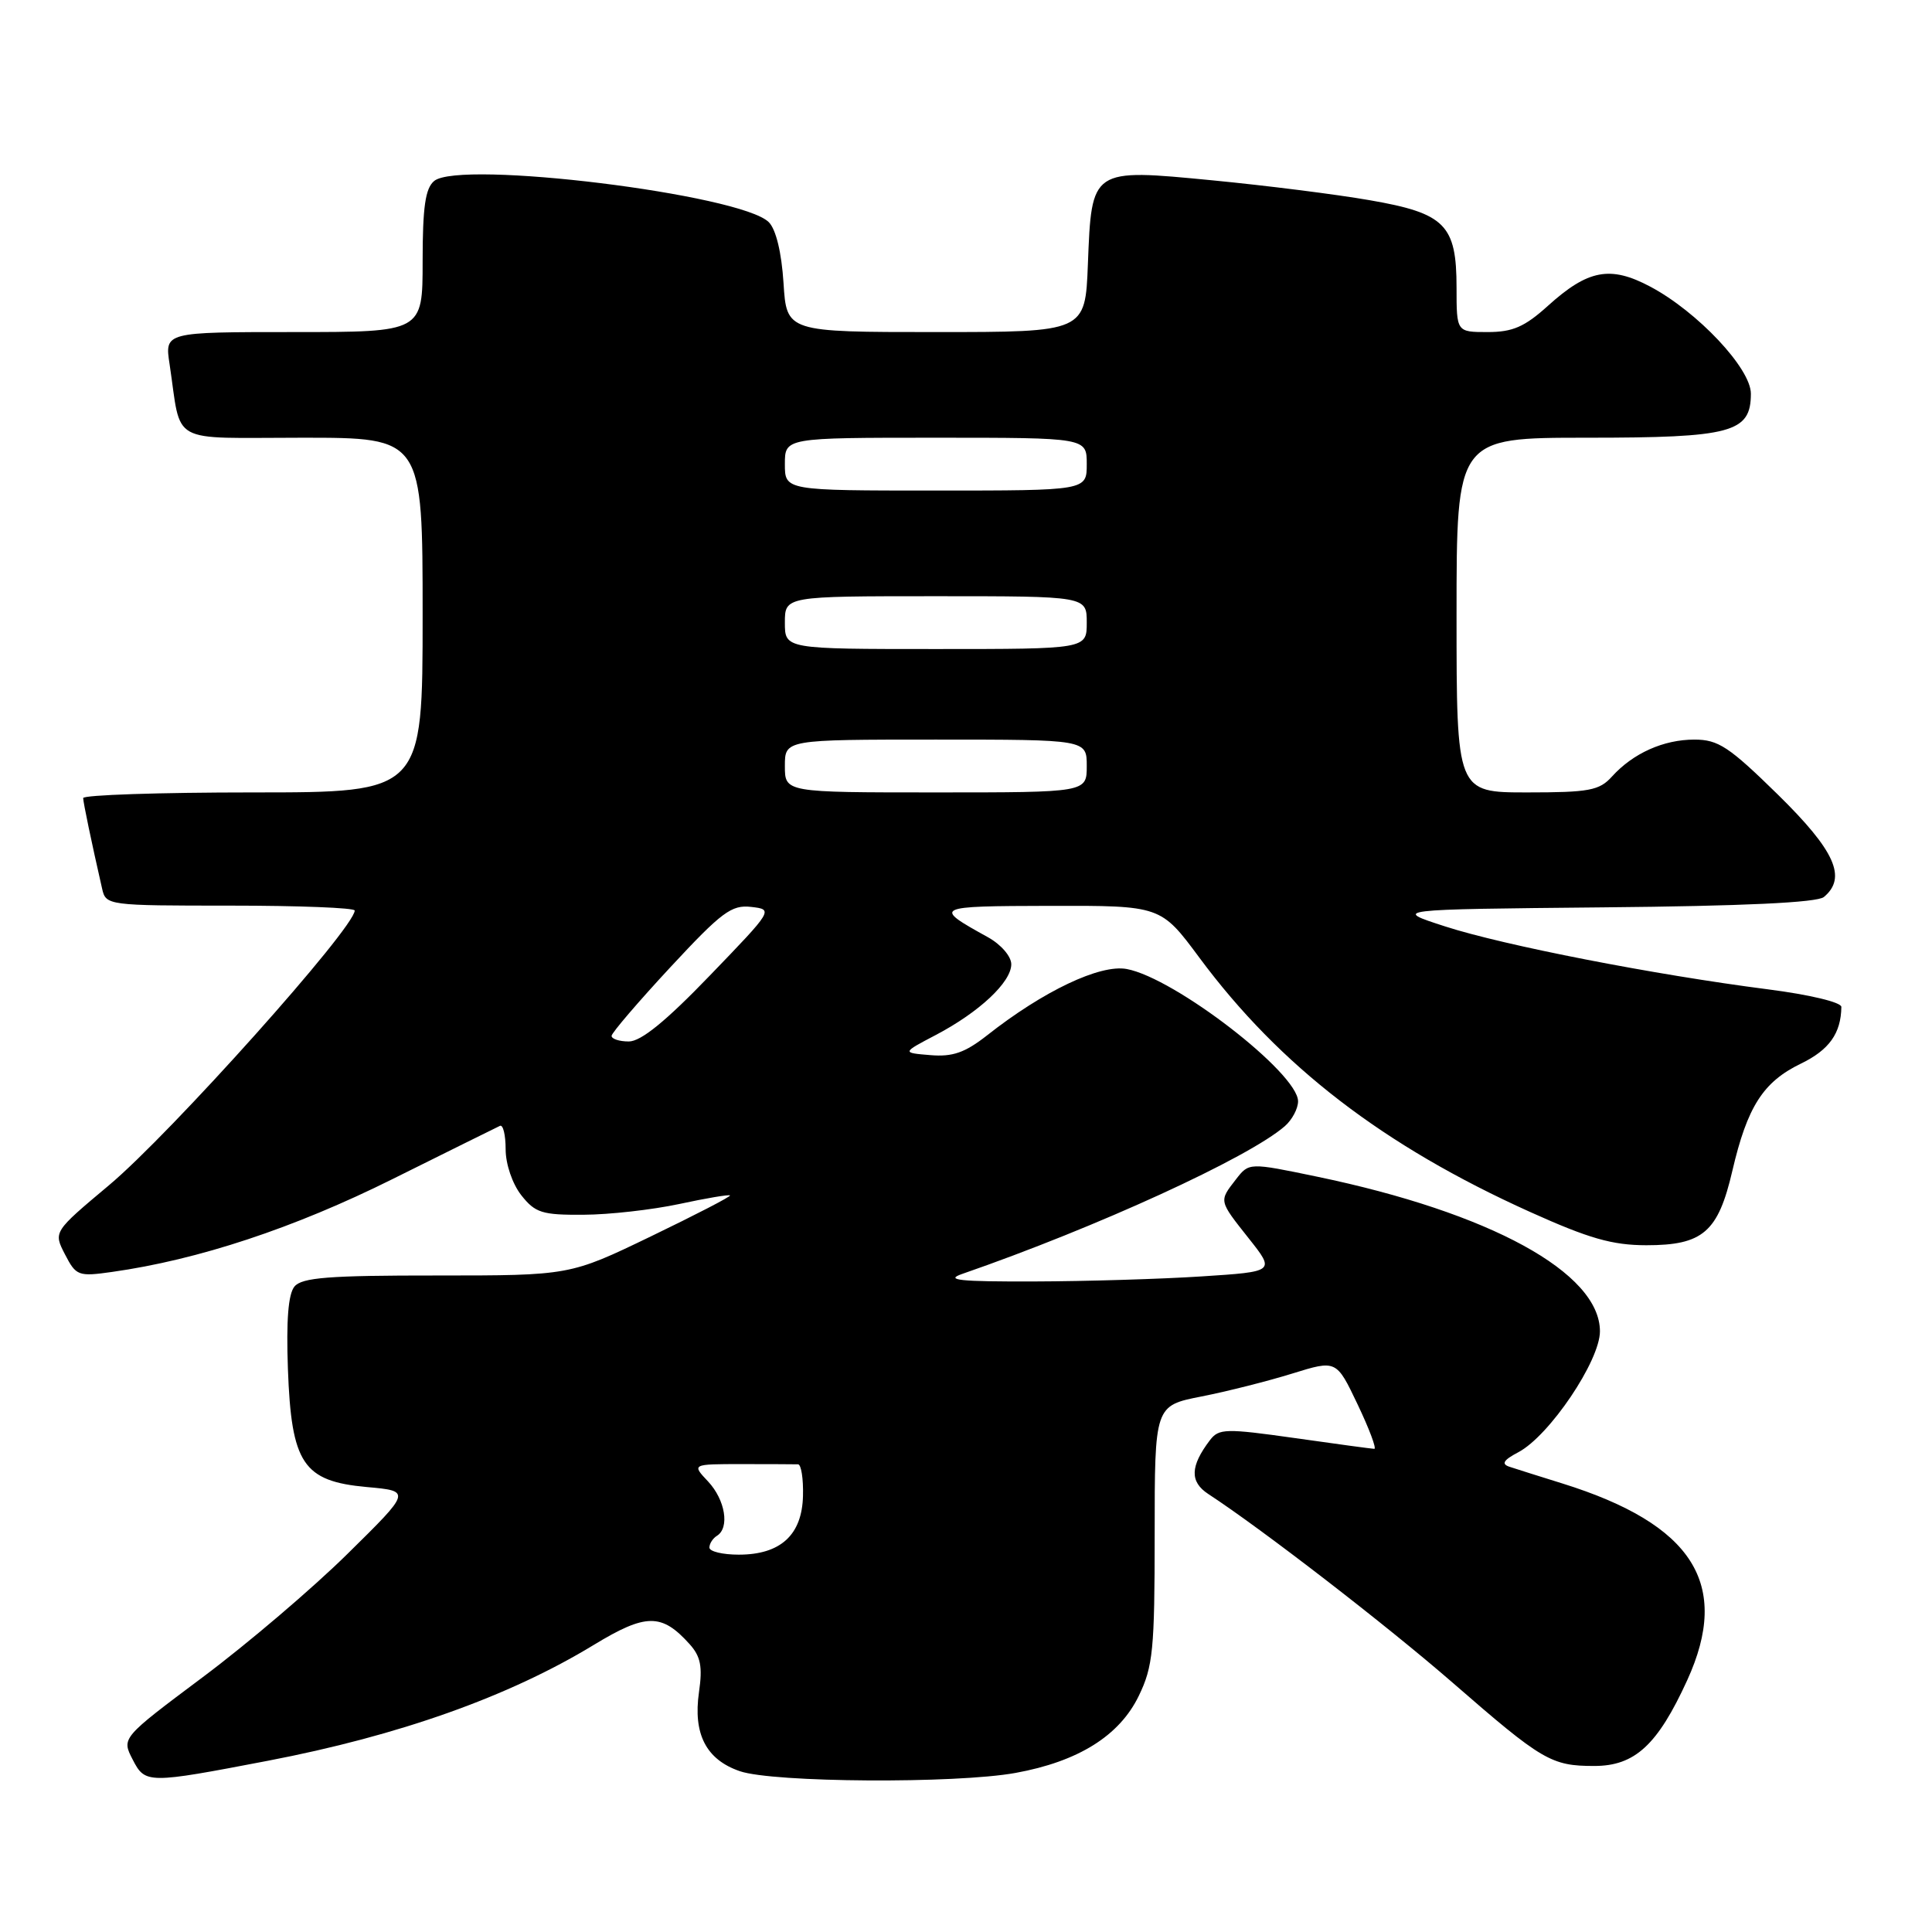 <?xml version="1.0" encoding="UTF-8" standalone="no"?>
<!DOCTYPE svg PUBLIC "-//W3C//DTD SVG 1.1//EN" "http://www.w3.org/Graphics/SVG/1.1/DTD/svg11.dtd" >
<svg xmlns="http://www.w3.org/2000/svg" xmlns:xlink="http://www.w3.org/1999/xlink" version="1.1" viewBox="0 0 256 256">
 <g >
 <path fill="currentColor"
d=" M 35.50 233.31 C 52.86 229.98 67.40 224.82 78.66 217.97 C 85.59 213.76 87.67 213.74 91.37 217.85 C 92.84 219.48 93.11 220.83 92.62 224.21 C 91.82 229.77 93.57 233.16 98.03 234.69 C 102.43 236.21 126.65 236.36 134.57 234.92 C 142.88 233.41 148.34 230.00 150.90 224.70 C 152.78 220.82 153.00 218.59 153.00 203.31 C 153.00 186.26 153.00 186.26 159.20 185.04 C 162.61 184.37 168.02 183.00 171.24 182.00 C 177.08 180.19 177.08 180.19 179.89 186.09 C 181.44 189.34 182.43 191.99 182.10 191.98 C 181.77 191.97 177.03 191.33 171.56 190.55 C 162.42 189.26 161.51 189.28 160.33 190.82 C 157.70 194.28 157.63 196.34 160.10 197.96 C 167.22 202.61 183.77 215.39 192.50 222.98 C 204.36 233.30 205.55 234.00 211.25 234.00 C 216.63 234.00 219.64 231.22 223.56 222.65 C 229.39 209.91 224.35 201.97 207.00 196.56 C 203.97 195.62 200.82 194.62 200.00 194.35 C 198.90 193.98 199.21 193.47 201.20 192.42 C 205.30 190.25 212.00 180.32 212.00 176.41 C 212.00 168.64 197.44 160.68 174.50 155.91 C 165.50 154.04 165.50 154.04 163.77 156.27 C 161.50 159.20 161.47 159.04 165.48 164.11 C 168.96 168.50 168.96 168.50 159.23 169.13 C 153.88 169.48 143.88 169.78 137.00 169.80 C 127.13 169.83 125.13 169.62 127.50 168.80 C 145.28 162.64 165.48 153.39 170.25 149.22 C 171.21 148.38 172.00 146.90 172.00 145.93 C 172.00 142.20 155.67 129.59 149.30 128.40 C 145.78 127.74 138.25 131.31 130.78 137.20 C 127.87 139.48 126.23 140.06 123.28 139.81 C 119.50 139.50 119.50 139.50 124.00 137.14 C 129.75 134.12 134.00 130.14 134.00 127.77 C 134.00 126.73 132.65 125.16 130.93 124.20 C 123.56 120.12 123.66 120.07 139.16 120.03 C 153.81 120.00 153.81 120.00 158.92 126.89 C 169.58 141.27 183.30 151.82 202.72 160.58 C 210.55 164.11 213.62 164.99 218.14 165.00 C 225.65 165.00 227.66 163.27 229.55 155.12 C 231.53 146.64 233.62 143.36 238.62 140.94 C 242.38 139.12 243.94 136.93 243.99 133.42 C 243.99 132.81 239.79 131.80 234.25 131.09 C 219.27 129.17 199.26 125.27 191.50 122.76 C 184.50 120.50 184.50 120.50 212.42 120.23 C 230.97 120.06 240.78 119.60 241.67 118.86 C 244.76 116.29 243.16 112.73 235.57 105.28 C 229.11 98.95 227.68 98.00 224.52 98.00 C 220.42 98.00 216.39 99.81 213.59 102.90 C 211.92 104.75 210.57 105.00 202.35 105.00 C 193.00 105.00 193.00 105.00 193.00 81.50 C 193.00 58.00 193.00 58.00 210.28 58.00 C 229.46 58.00 232.00 57.32 232.00 52.16 C 232.00 48.82 224.93 41.30 218.65 37.97 C 213.37 35.17 210.42 35.72 205.10 40.53 C 202.02 43.31 200.44 44.00 197.13 44.00 C 193.00 44.00 193.00 44.00 193.00 38.11 C 193.00 29.78 191.49 28.26 181.50 26.53 C 177.10 25.76 167.74 24.58 160.70 23.90 C 144.55 22.34 144.65 22.27 144.15 35.03 C 143.80 44.00 143.80 44.00 124.02 44.00 C 104.23 44.00 104.23 44.00 103.82 37.49 C 103.56 33.45 102.82 30.39 101.87 29.44 C 98.18 25.75 60.93 21.16 57.53 23.98 C 56.36 24.95 56.00 27.43 56.00 34.62 C 56.00 44.00 56.00 44.00 38.91 44.00 C 21.82 44.00 21.82 44.00 22.47 48.25 C 24.10 59.09 22.14 58.00 40.08 58.00 C 56.00 58.00 56.00 58.00 56.00 81.50 C 56.00 105.00 56.00 105.00 33.50 105.00 C 21.12 105.00 11.01 105.34 11.02 105.75 C 11.05 106.42 12.08 111.39 13.53 117.75 C 14.03 119.97 14.25 120.00 30.52 120.00 C 39.58 120.00 47.00 120.29 47.00 120.65 C 47.00 122.94 22.60 150.22 14.43 157.06 C 7.07 163.23 7.07 163.23 8.61 166.21 C 10.08 169.06 10.38 169.17 14.83 168.54 C 26.28 166.93 38.99 162.72 52.00 156.24 C 59.42 152.55 65.84 149.37 66.25 149.18 C 66.66 148.99 67.00 150.39 67.00 152.28 C 67.00 154.26 67.89 156.86 69.07 158.37 C 70.92 160.71 71.82 161.00 77.32 160.96 C 80.72 160.95 86.42 160.30 89.99 159.54 C 93.56 158.77 96.59 158.26 96.73 158.40 C 96.87 158.54 92.15 160.98 86.24 163.83 C 75.50 169.01 75.50 169.01 57.87 169.01 C 43.58 169.00 40.01 169.28 39.02 170.47 C 38.19 171.47 37.92 174.96 38.15 181.40 C 38.61 193.96 40.16 196.27 48.60 197.04 C 54.50 197.57 54.50 197.57 46.07 205.87 C 41.44 210.44 32.80 217.80 26.87 222.23 C 16.10 230.29 16.10 230.29 17.58 233.15 C 19.24 236.37 19.53 236.37 35.50 233.31 Z  M 94.00 205.06 C 94.00 204.54 94.45 203.84 95.00 203.50 C 96.71 202.44 96.10 198.74 93.83 196.31 C 91.65 194.00 91.65 194.00 98.33 194.00 C 102.00 194.00 105.34 194.02 105.75 194.03 C 106.16 194.05 106.46 195.93 106.40 198.20 C 106.28 203.39 103.43 206.00 97.89 206.00 C 95.75 206.00 94.00 205.58 94.00 205.06 Z  M 81.04 137.25 C 81.07 136.84 84.57 132.75 88.83 128.16 C 95.62 120.85 96.93 119.87 99.53 120.17 C 102.49 120.51 102.47 120.54 94.07 129.25 C 88.23 135.32 84.93 138.00 83.32 138.00 C 82.05 138.00 81.02 137.66 81.04 137.25 Z  M 104.00 101.50 C 104.00 98.00 104.00 98.00 124.00 98.00 C 144.00 98.00 144.00 98.00 144.00 101.50 C 144.00 105.00 144.00 105.00 124.00 105.00 C 104.00 105.00 104.00 105.00 104.00 101.50 Z  M 104.00 82.50 C 104.00 79.00 104.00 79.00 124.00 79.00 C 144.00 79.00 144.00 79.00 144.00 82.50 C 144.00 86.00 144.00 86.00 124.00 86.00 C 104.00 86.00 104.00 86.00 104.00 82.50 Z  M 104.00 61.50 C 104.00 58.00 104.00 58.00 124.00 58.00 C 144.00 58.00 144.00 58.00 144.00 61.50 C 144.00 65.00 144.00 65.00 124.00 65.00 C 104.00 65.00 104.00 65.00 104.00 61.50 Z "/>
</g>
</svg>